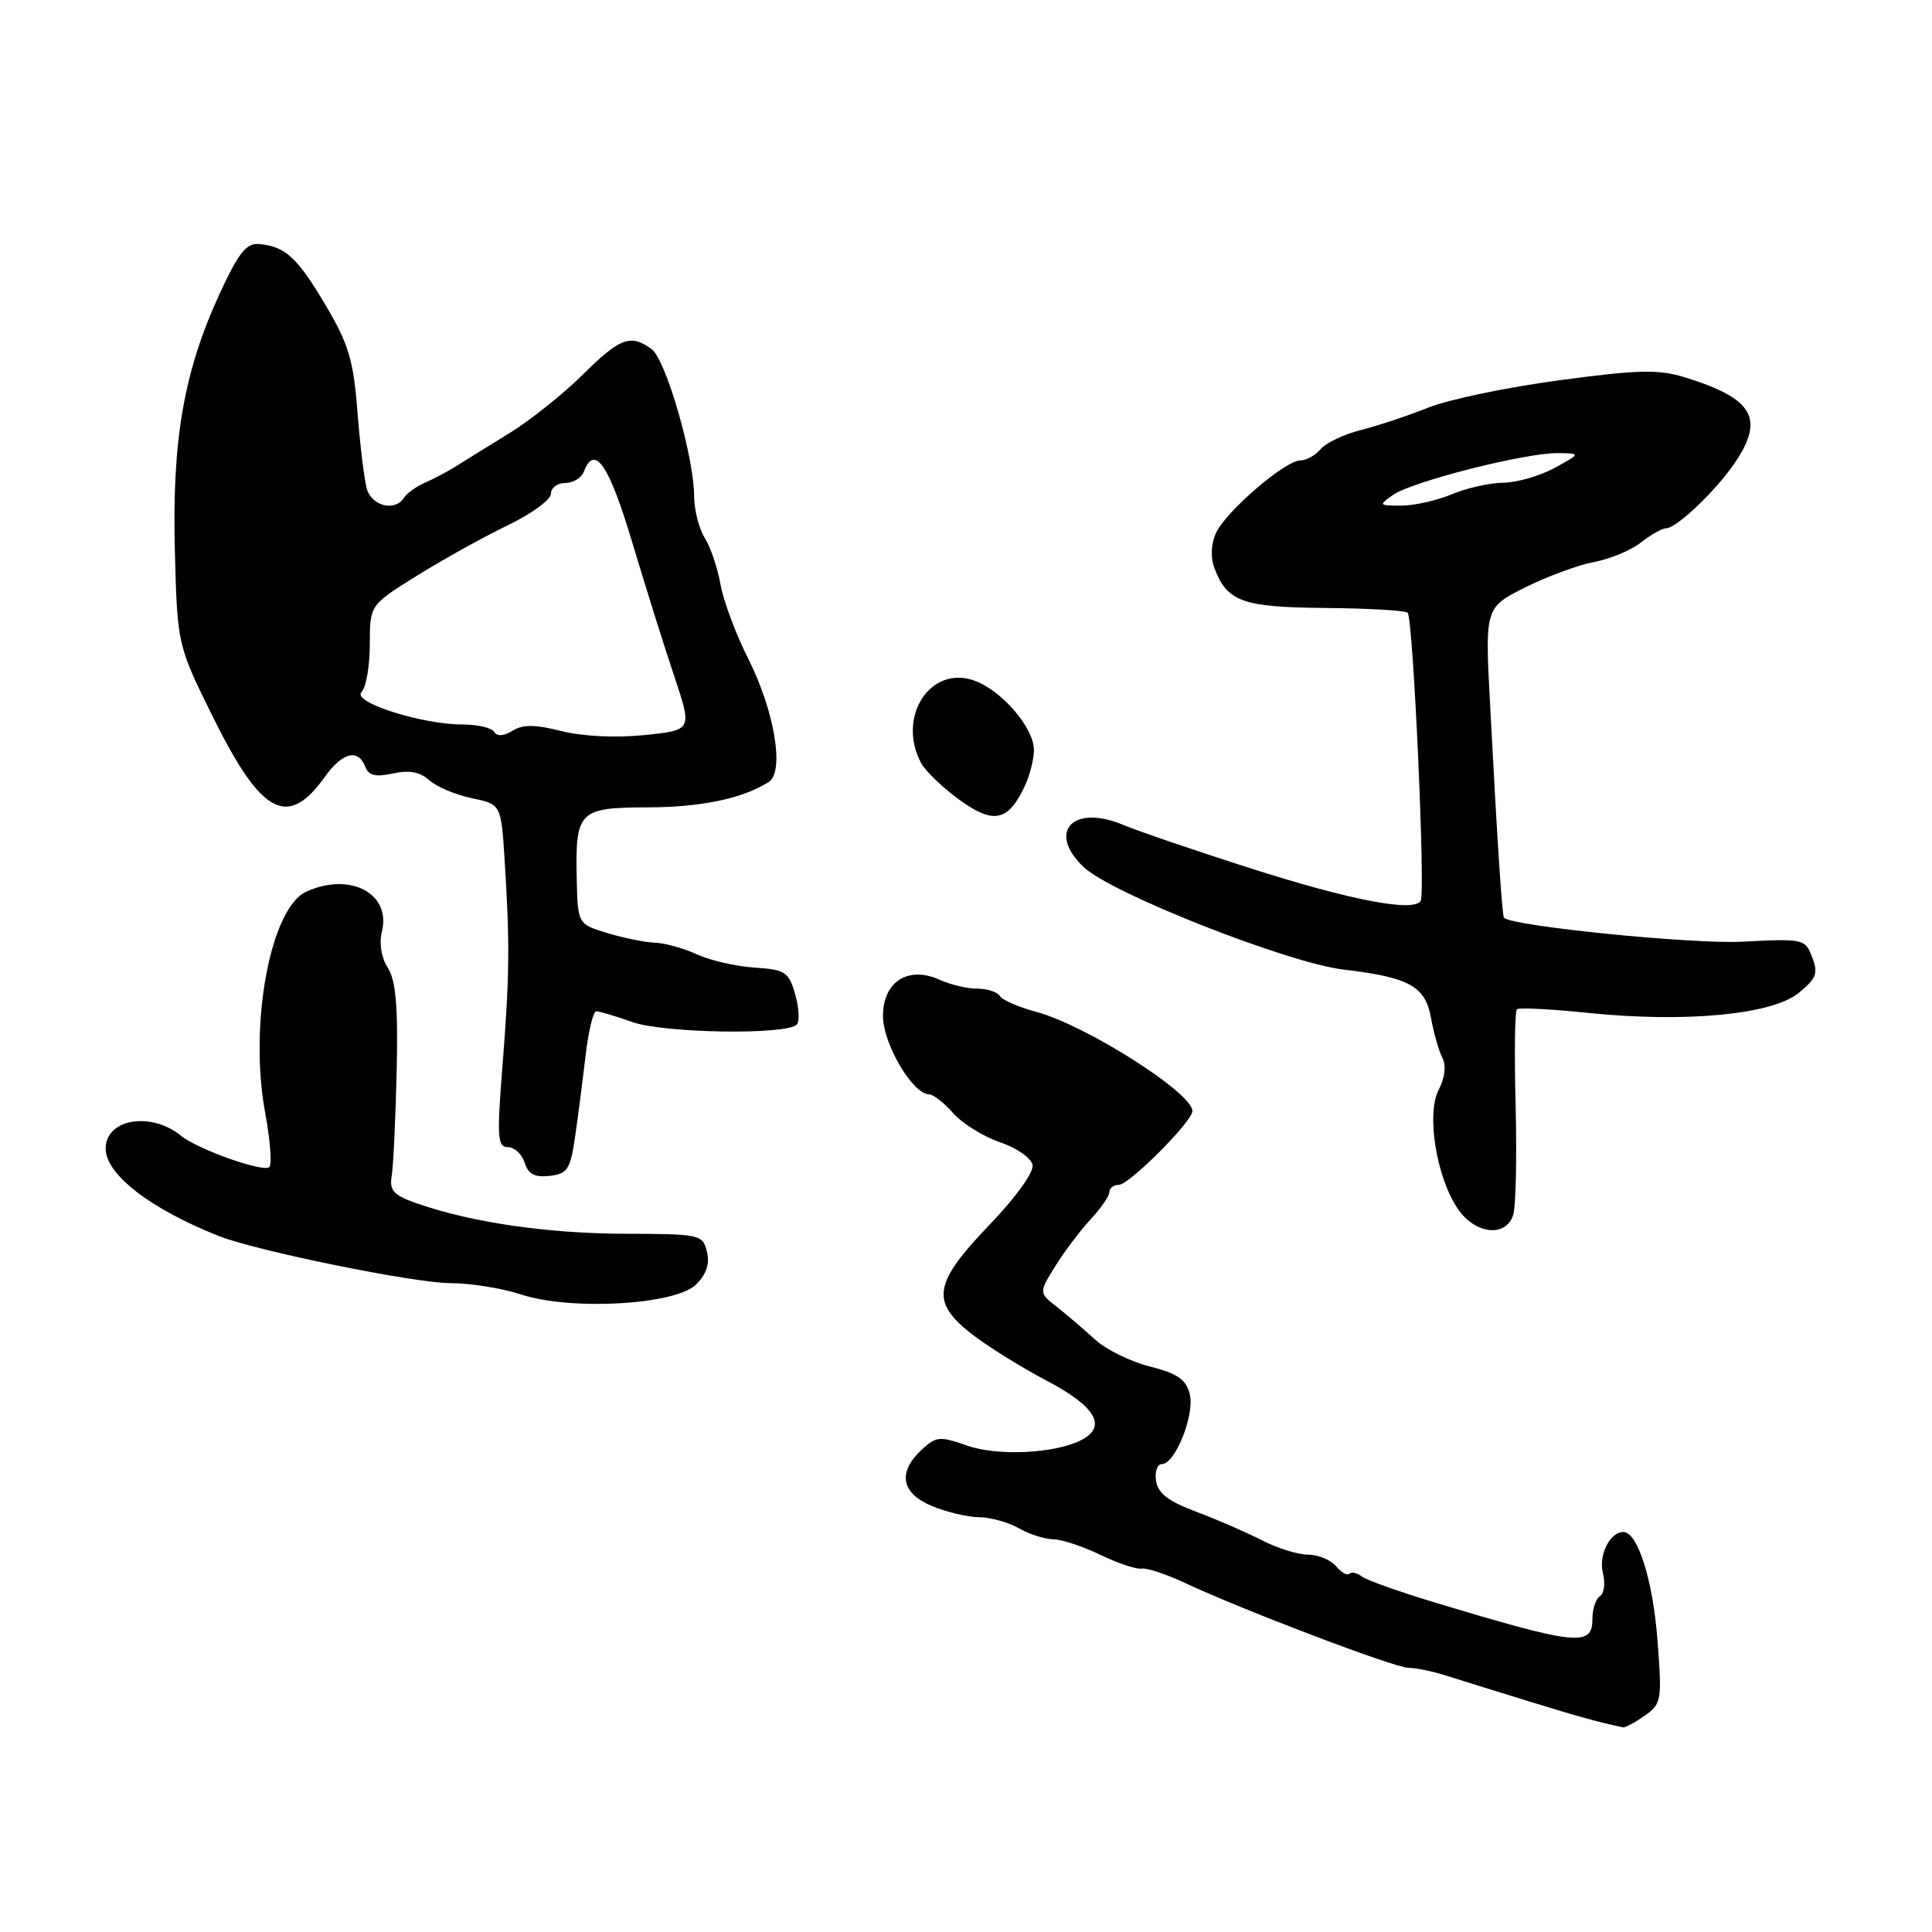 <?xml version="1.0" encoding="UTF-8" standalone="no"?>
<!DOCTYPE svg PUBLIC "-//W3C//DTD SVG 1.1//EN" "http://www.w3.org/Graphics/SVG/1.1/DTD/svg11.dtd" >
<svg xmlns="http://www.w3.org/2000/svg" xmlns:xlink="http://www.w3.org/1999/xlink" version="1.1" viewBox="0 0 256 256">
 <g >
 <path fill="currentColor"
d=" M 217.91 227.35 C 220.17 225.77 220.24 225.34 219.62 217.28 C 219.01 209.34 217.00 203.00 215.10 203.00 C 213.32 203.00 211.80 206.06 212.39 208.43 C 212.73 209.77 212.56 211.16 212.00 211.50 C 211.45 211.84 211.00 213.22 211.00 214.56 C 211.00 218.23 208.88 218.00 190.00 212.30 C 185.32 210.89 181.01 209.35 180.41 208.87 C 179.81 208.40 179.08 208.25 178.80 208.53 C 178.52 208.82 177.72 208.36 177.02 207.52 C 176.32 206.69 174.66 206.00 173.33 206.00 C 171.99 206.00 169.23 205.14 167.20 204.09 C 165.16 203.04 161.25 201.34 158.50 200.31 C 154.82 198.94 153.42 197.86 153.18 196.22 C 153.00 195.00 153.35 194.00 153.95 194.00 C 155.72 194.00 158.33 187.46 157.65 184.73 C 157.16 182.78 156.01 181.99 152.37 181.07 C 149.81 180.43 146.54 178.82 145.11 177.50 C 143.67 176.19 141.41 174.25 140.08 173.20 C 137.65 171.30 137.65 171.30 139.80 167.82 C 140.98 165.91 143.08 163.12 144.47 161.62 C 145.86 160.12 147.00 158.47 147.00 157.95 C 147.00 157.43 147.56 157.00 148.25 157.00 C 149.63 156.99 158.00 148.60 158.00 147.22 C 158.00 144.80 143.89 135.84 137.29 134.07 C 134.98 133.45 132.81 132.51 132.48 131.97 C 132.15 131.44 130.80 131.00 129.49 131.00 C 128.17 131.00 125.95 130.48 124.55 129.84 C 120.35 127.93 117.00 130.06 117.00 134.63 C 117.00 138.30 120.94 145.00 123.10 145.00 C 123.65 145.00 125.09 146.12 126.30 147.50 C 127.51 148.87 130.30 150.60 132.50 151.35 C 134.70 152.09 136.65 153.45 136.82 154.36 C 137.01 155.32 134.59 158.68 131.07 162.34 C 123.68 170.05 123.28 172.49 128.75 176.76 C 130.81 178.37 135.31 181.17 138.75 182.98 C 145.22 186.39 146.74 189.04 143.25 190.83 C 139.77 192.61 132.18 192.97 128.15 191.55 C 124.52 190.27 124.04 190.32 122.10 192.12 C 118.91 195.10 119.41 197.86 123.47 199.55 C 125.38 200.35 128.19 201.02 129.72 201.04 C 131.25 201.05 133.62 201.71 135.00 202.50 C 136.38 203.29 138.43 203.95 139.56 203.96 C 140.70 203.98 143.52 204.92 145.84 206.04 C 148.16 207.16 150.61 207.97 151.28 207.85 C 151.95 207.73 154.53 208.58 157.00 209.74 C 164.62 213.32 184.83 221.00 186.64 221.00 C 187.59 221.00 189.74 221.44 191.43 221.97 C 193.12 222.51 198.10 224.05 202.50 225.41 C 209.36 227.52 211.37 228.08 215.03 228.88 C 215.32 228.95 216.62 228.26 217.91 227.35 Z  M 92.25 170.19 C 93.62 168.83 94.07 167.43 93.67 165.84 C 93.11 163.58 92.74 163.50 82.79 163.48 C 72.57 163.45 62.52 161.99 55.28 159.47 C 52.14 158.37 51.57 157.76 51.90 155.83 C 52.12 154.55 52.41 148.32 52.56 142.00 C 52.75 133.39 52.46 129.94 51.39 128.25 C 50.53 126.91 50.22 124.99 50.60 123.46 C 51.87 118.40 46.40 115.50 40.58 118.15 C 35.84 120.31 32.97 135.70 35.13 147.41 C 35.80 151.03 36.05 154.28 35.69 154.64 C 34.94 155.39 26.21 152.31 24.00 150.50 C 19.99 147.24 14.00 148.25 14.00 152.20 C 14.00 155.61 19.93 160.19 29.00 163.78 C 33.96 165.75 54.86 170.00 59.62 170.02 C 62.31 170.02 66.53 170.70 69.00 171.51 C 75.62 173.70 89.54 172.91 92.25 170.19 Z  M 200.51 160.97 C 200.86 159.86 201.00 153.37 200.83 146.56 C 200.65 139.74 200.72 133.97 201.00 133.73 C 201.28 133.49 205.55 133.71 210.50 134.22 C 223.31 135.53 234.74 134.45 238.29 131.60 C 240.67 129.69 240.95 128.99 240.13 126.85 C 239.20 124.41 238.99 124.36 230.84 124.78 C 224.24 125.12 200.45 122.73 199.29 121.61 C 199.04 121.37 198.41 111.76 197.45 93.50 C 196.76 80.50 196.76 80.50 202.13 77.82 C 205.08 76.35 209.19 74.84 211.26 74.46 C 213.33 74.08 216.10 72.92 217.42 71.89 C 218.74 70.85 220.25 70.00 220.77 70.00 C 222.14 70.00 227.34 65.05 229.86 61.35 C 233.86 55.45 232.34 52.82 223.30 50.01 C 219.75 48.92 217.16 48.97 206.61 50.39 C 199.74 51.31 191.95 52.93 189.31 53.99 C 186.66 55.05 182.64 56.39 180.37 56.97 C 178.09 57.54 175.68 58.69 174.99 59.51 C 174.31 60.33 173.11 61.00 172.32 61.00 C 170.30 61.00 162.43 67.77 161.13 70.62 C 160.46 72.09 160.38 73.87 160.92 75.29 C 162.61 79.74 164.63 80.46 175.63 80.56 C 181.32 80.61 186.23 80.89 186.52 81.19 C 187.25 81.92 188.90 118.28 188.25 119.37 C 187.34 120.91 178.85 119.27 165.49 114.99 C 158.34 112.70 150.84 110.14 148.80 109.29 C 142.14 106.51 138.68 110.25 143.61 114.91 C 147.28 118.39 170.66 127.60 178.00 128.47 C 186.74 129.50 188.85 130.67 189.61 134.86 C 189.97 136.86 190.65 139.25 191.12 140.16 C 191.65 141.19 191.47 142.80 190.63 144.41 C 188.96 147.63 190.35 156.12 193.22 160.25 C 195.54 163.58 199.56 163.98 200.51 160.97 Z  M 76.22 150.50 C 76.62 147.75 77.24 142.91 77.61 139.75 C 77.98 136.59 78.61 134.00 79.01 134.00 C 79.42 134.00 81.57 134.64 83.80 135.43 C 87.99 136.91 104.18 137.16 105.57 135.77 C 105.97 135.36 105.88 133.56 105.37 131.77 C 104.51 128.77 104.06 128.48 99.97 128.21 C 97.51 128.05 94.08 127.26 92.35 126.46 C 90.62 125.66 88.14 124.97 86.85 124.92 C 85.56 124.88 82.71 124.31 80.53 123.65 C 76.56 122.45 76.56 122.45 76.42 116.48 C 76.22 107.47 76.68 107.00 85.79 106.98 C 92.89 106.97 98.43 105.81 101.87 103.61 C 103.98 102.26 102.62 94.18 99.14 87.27 C 97.50 84.03 95.85 79.60 95.47 77.44 C 95.09 75.27 94.15 72.50 93.39 71.29 C 92.62 70.07 91.99 67.59 91.98 65.79 C 91.96 60.53 88.24 47.65 86.35 46.27 C 83.56 44.22 82.17 44.74 77.20 49.66 C 74.62 52.22 70.24 55.71 67.48 57.41 C 64.71 59.11 61.56 61.06 60.48 61.75 C 59.39 62.44 57.53 63.43 56.35 63.94 C 55.16 64.46 53.90 65.35 53.54 65.94 C 52.37 67.83 49.26 67.08 48.60 64.75 C 48.26 63.51 47.70 58.90 47.36 54.50 C 46.84 47.75 46.18 45.56 43.18 40.50 C 39.42 34.14 37.81 32.65 34.37 32.34 C 32.64 32.18 31.64 33.43 29.08 38.97 C 24.37 49.20 22.78 58.33 23.17 73.00 C 23.50 85.50 23.50 85.50 28.35 95.27 C 34.67 107.99 38.15 109.80 43.04 102.94 C 45.36 99.69 47.46 99.16 48.39 101.58 C 48.85 102.77 49.76 102.99 52.07 102.49 C 54.21 102.01 55.66 102.28 56.87 103.38 C 57.82 104.24 60.35 105.31 62.50 105.76 C 66.40 106.57 66.40 106.57 66.87 114.03 C 67.57 125.05 67.52 129.36 66.58 141.25 C 65.83 150.71 65.92 152.00 67.30 152.00 C 68.16 152.00 69.16 152.93 69.52 154.06 C 70.00 155.58 70.87 156.04 72.84 155.81 C 75.21 155.53 75.58 154.95 76.22 150.50 Z  M 135.77 104.20 C 136.45 102.77 137.00 100.60 137.00 99.38 C 137.00 96.42 132.70 91.44 129.04 90.16 C 123.22 88.14 118.81 95.04 122.05 101.10 C 122.63 102.18 124.92 104.38 127.14 105.99 C 131.65 109.25 133.58 108.85 135.77 104.20 Z  M 184.60 65.57 C 187.12 63.80 202.16 59.99 206.39 60.04 C 209.50 60.08 209.50 60.08 206.00 62.00 C 204.07 63.05 201.02 63.94 199.22 63.96 C 197.41 63.98 194.32 64.67 192.35 65.50 C 190.37 66.33 187.36 67.00 185.66 67.00 C 182.68 67.00 182.64 66.94 184.60 65.57 Z  M 65.49 96.98 C 65.15 96.44 63.29 96.00 61.34 96.00 C 55.85 96.00 46.57 93.03 47.90 91.70 C 48.51 91.09 49.00 88.26 49.00 85.39 C 49.00 80.18 49.00 80.18 55.25 76.28 C 58.69 74.14 64.09 71.14 67.25 69.62 C 70.41 68.10 73.00 66.21 73.00 65.43 C 73.00 64.64 73.85 64.00 74.89 64.00 C 75.93 64.00 77.05 63.32 77.36 62.50 C 78.79 58.79 80.68 61.54 83.74 71.75 C 85.51 77.66 88.03 85.71 89.35 89.63 C 91.73 96.75 91.73 96.75 85.41 97.40 C 81.61 97.79 77.21 97.58 74.40 96.87 C 70.90 95.99 69.26 95.98 67.91 96.83 C 66.75 97.55 65.87 97.60 65.49 96.98 Z "/>
</g>
</svg>